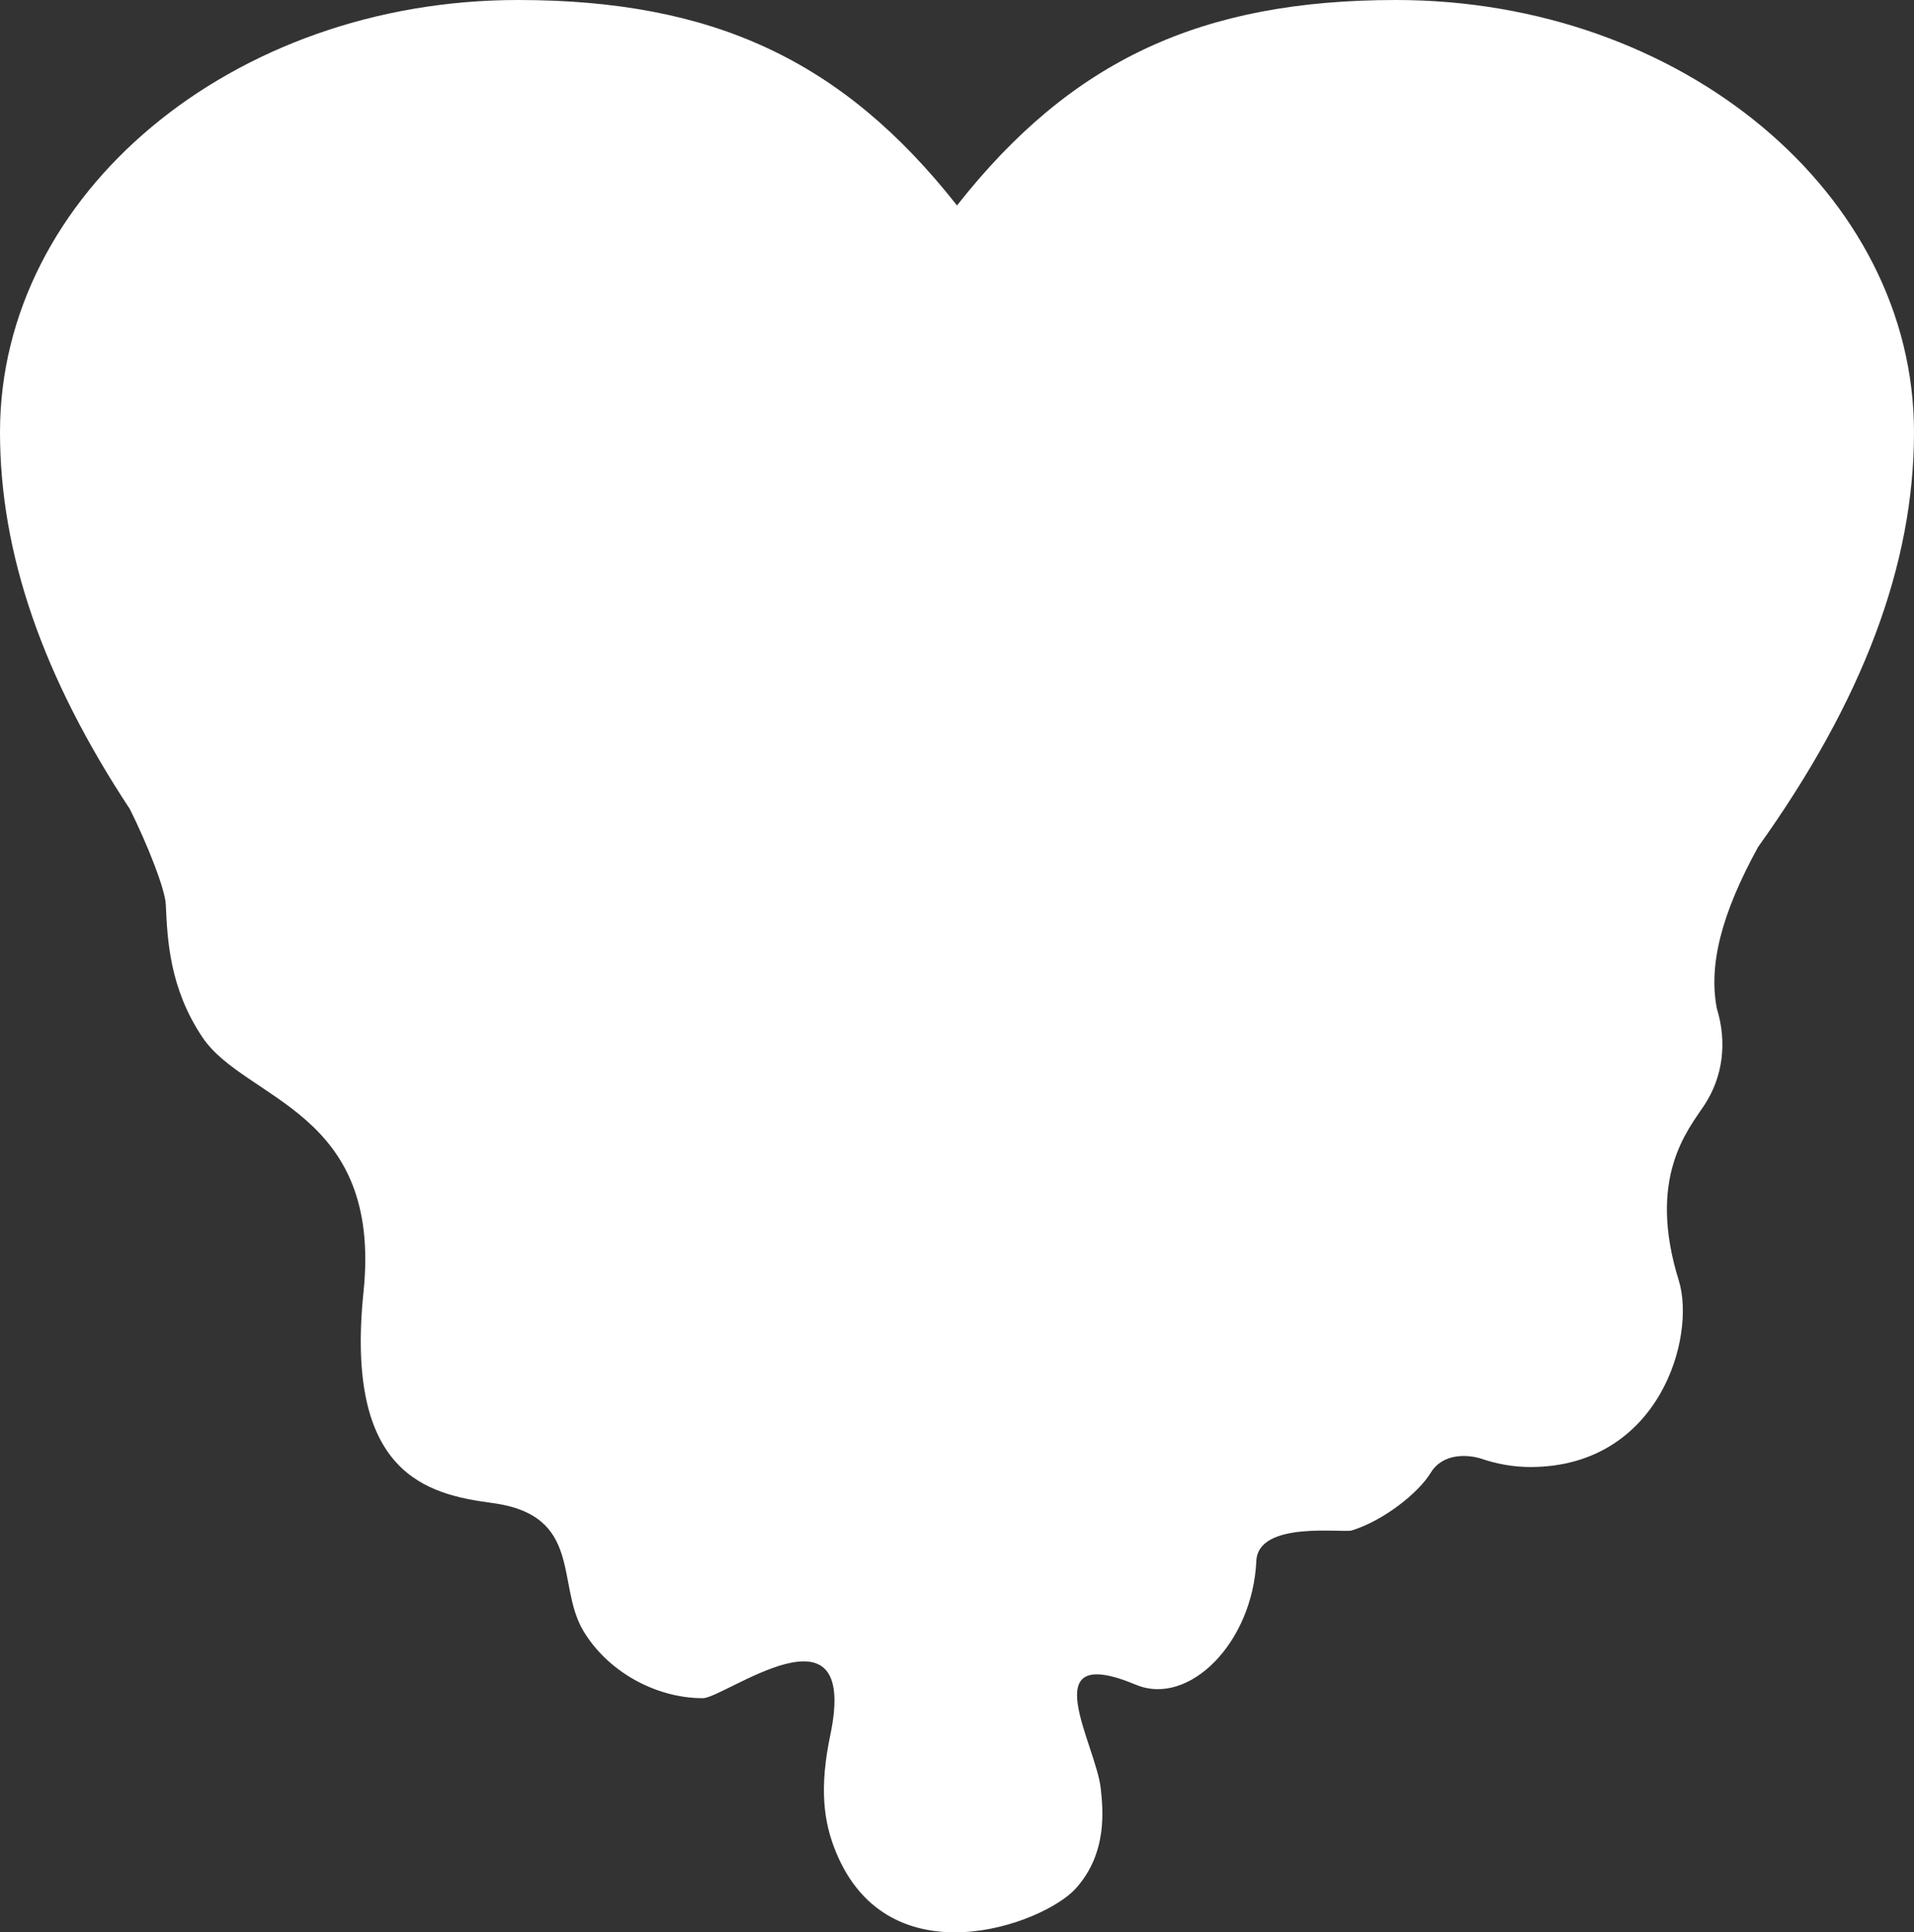 <svg version="1.1" id="图层_1" x="0px" y="0px" width="194.488px" height="196.312px" viewBox="0 0 194.488 196.312" enable-background="new 0 0 194.488 196.312" xml:space="preserve" xmlns="http://www.w3.org/2000/svg" xmlns:xlink="http://www.w3.org/1999/xlink" xmlns:xml="http://www.w3.org/XML/1998/namespace">
  <rect x="0" y="0" width="194.488" height="196.312" fill="#333333" stroke="none"/>
  <path fill="#FFFFFF" d="M194.488,43.908C194.488,19.697,170.883,0,141.867,0c-19.792,0-32.994,6.101-44.623,20.872
	C85.617,6.101,72.416,0,52.623,0C23.606,0,0,19.697,0,43.908c0,12.301,4.318,24.829,13.199,38.295
	c1.798,3.611,3.58,8.134,3.648,9.678c0.16,3.591,0.379,8.508,3.716,13.488c4.339,6.484,18.293,7.375,16.375,25.881
	s6.438,20.564,13.054,21.439c9.28,1.228,6.491,8.246,9.254,12.944c2.429,4.122,7.319,6.891,12.17,6.891
	c2.205,0,15.939-10.524,12.955,3.734c-1.137,5.43-0.683,8.861,0.586,11.932c5.397,13.061,21.064,7.311,24.358,3.664
	c3.295-3.647,2.733-8.192,2.544-10.086c-0.444-4.508-7.004-15.019,3.572-10.607c5.36,2.235,11.839-4.229,12.23-12.578
	c0.193-4.125,8.82-2.815,9.714-3.105c3.198-0.991,6.738-3.777,8.005-5.856s3.875-1.831,5.119-1.436
	c1.646,0.565,3.363,0.863,5.105,0.853c13.042-0.08,16.759-13.238,14.979-18.963c-3.25-10.45,0.934-15.276,2.591-17.788
	c1.896-2.875,2.347-6.366,1.277-9.849c-0.85-4.424,0.485-9.64,4.192-16.387C189.306,71.144,194.488,57.356,194.488,43.908z" class="color c1"/>
</svg>